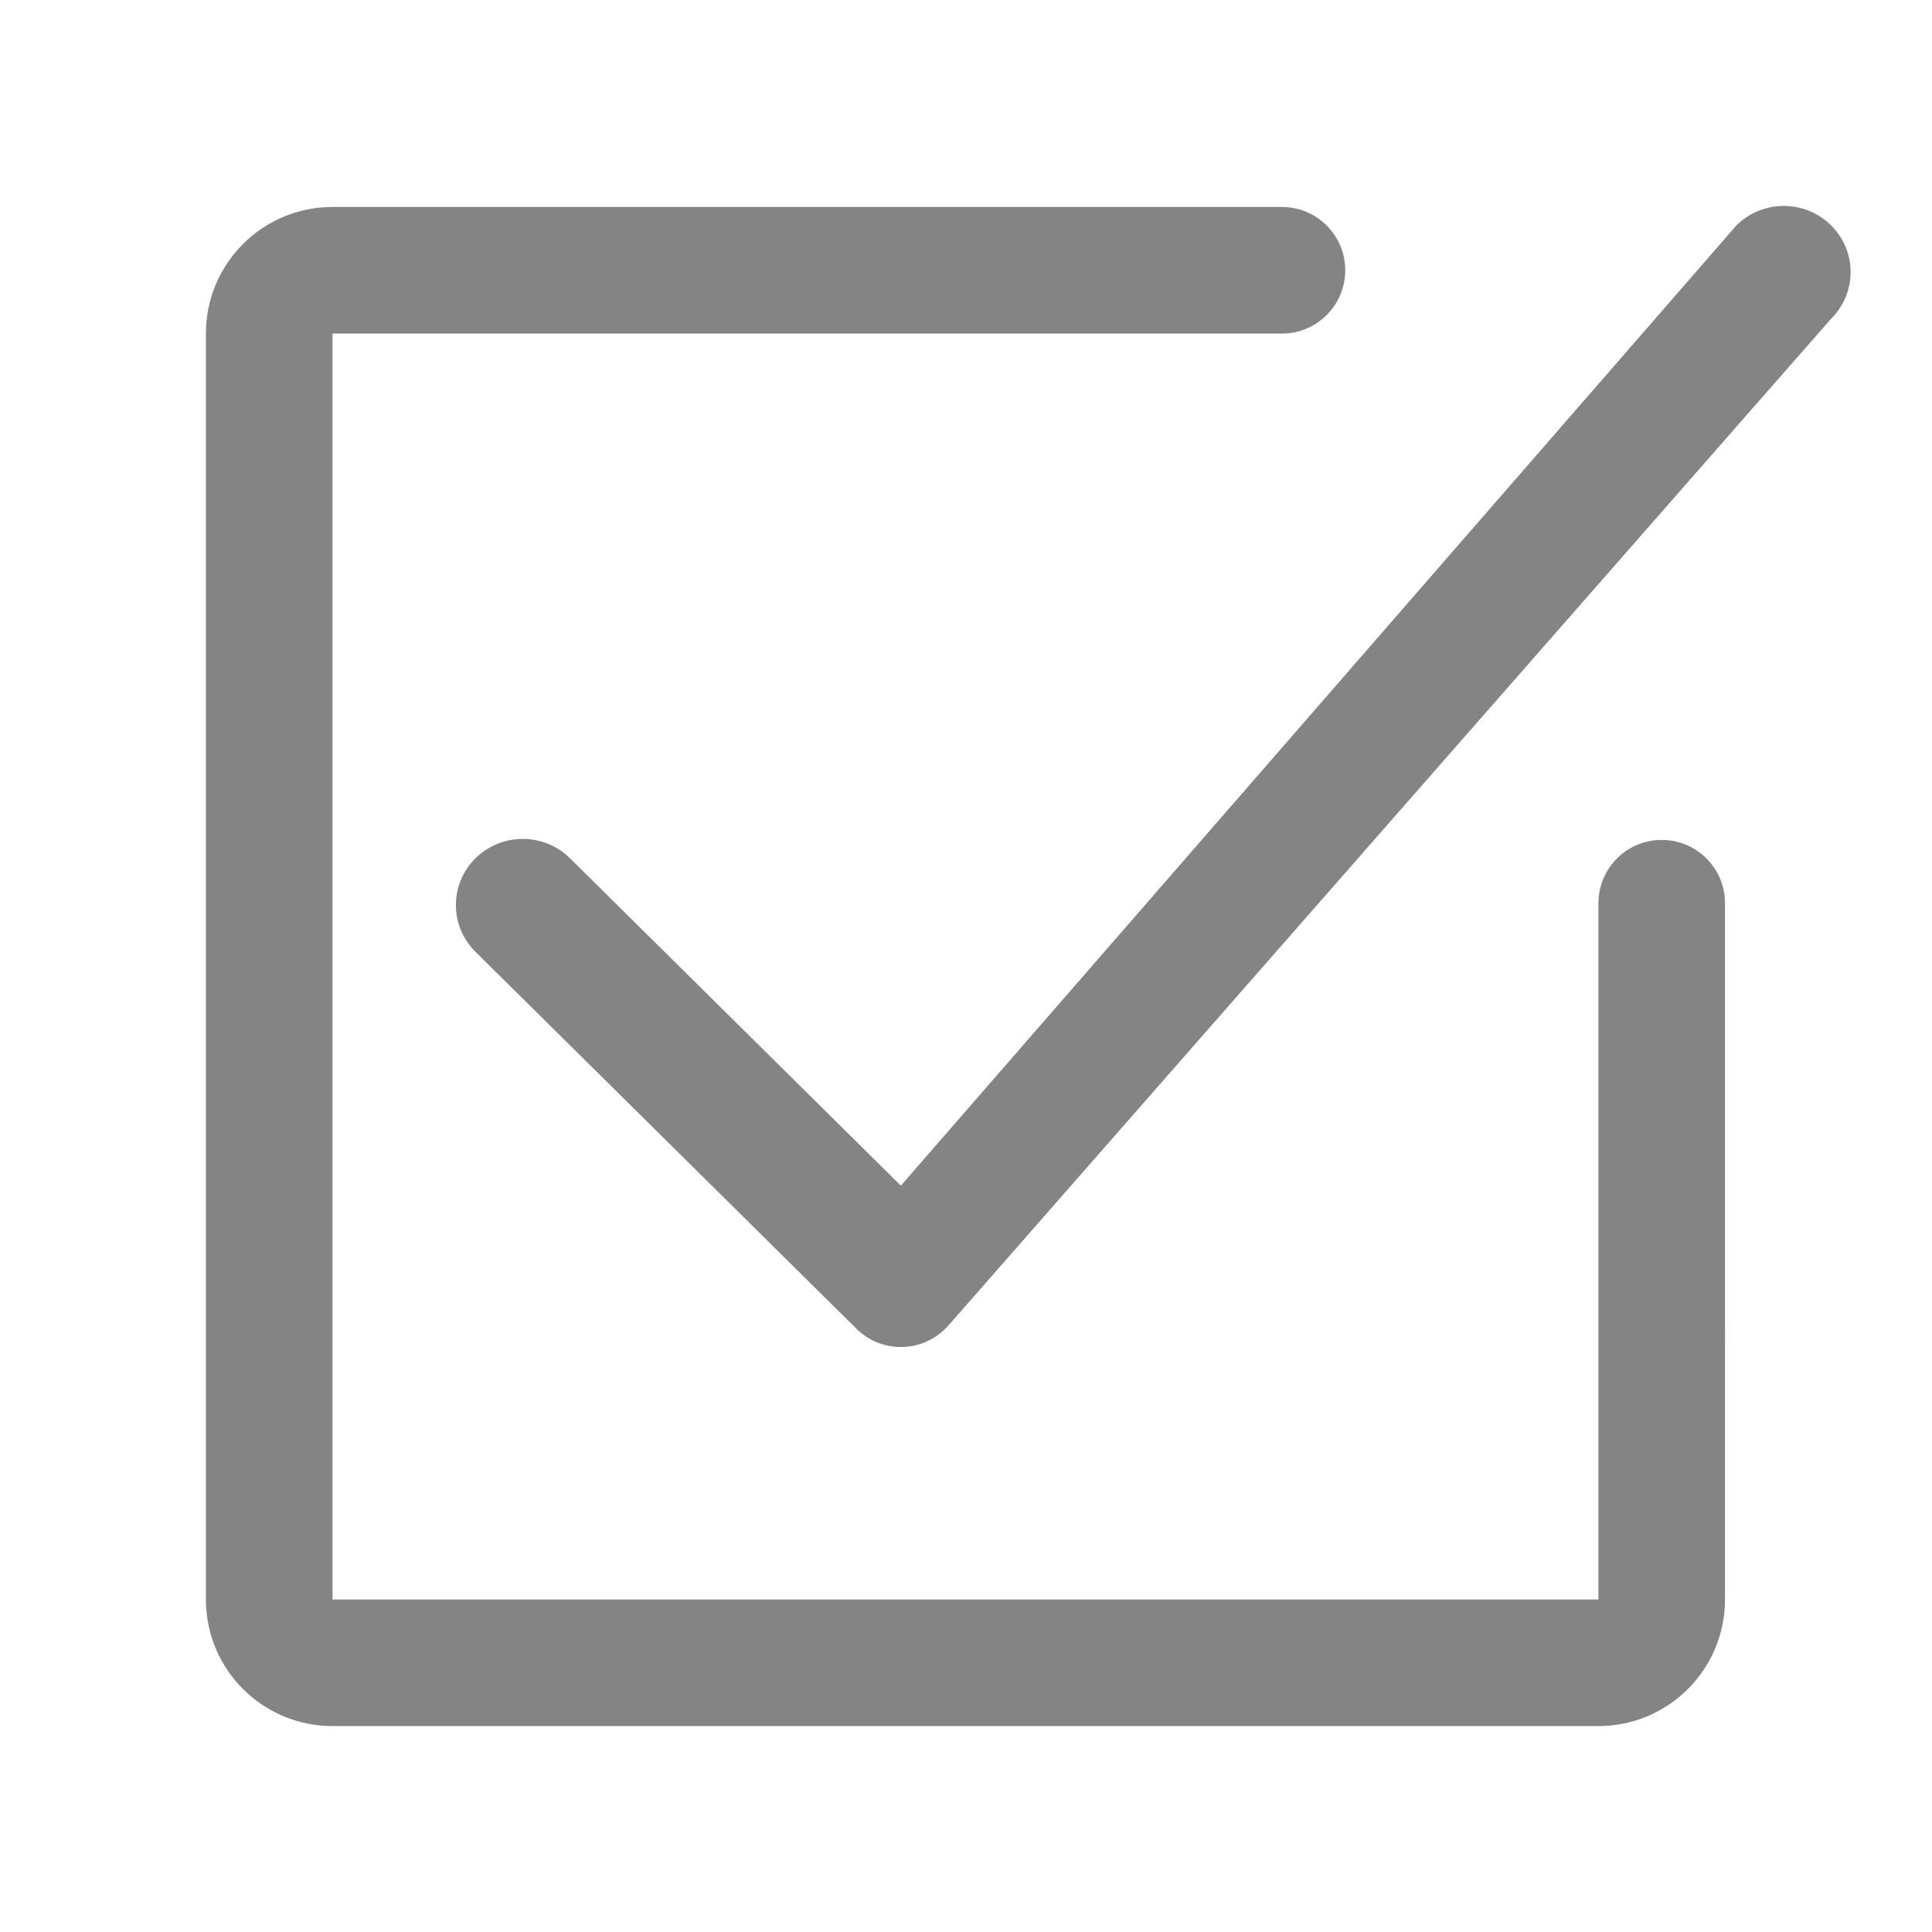 <?xml version="1.0" encoding="utf-8"?>
<!-- Generator: Adobe Illustrator 17.0.0, SVG Export Plug-In . SVG Version: 6.00 Build 0)  -->
<!DOCTYPE svg PUBLIC "-//W3C//DTD SVG 1.1//EN" "http://www.w3.org/Graphics/SVG/1.1/DTD/svg11.dtd">
<svg version="1.1" id="图形" xmlns="http://www.w3.org/2000/svg" xmlns:xlink="http://www.w3.org/1999/xlink" x="0px" y="0px"
	 width="1024px" height="1024px" viewBox="0 0 1024 1024" enable-background="new 0 0 1024 1024" xml:space="preserve">
<g>
	<g>
		<path fill-rule="evenodd" clip-rule="evenodd" fill="#848484" d="M970.485,119.416c-13.835-13.694-36.266-13.694-50.107,0
			L477.482,628.421L302.12,454.91c-13.835-13.688-36.279-13.688-50.107,0c-13.842,13.688-13.842,35.883,0,49.571l200.317,198.19
			l0.074,0c6.137,6.915,15.086,11.277,25.059,11.277c10,0,18.971-4.387,25.109-11.335l0.042,0L970.485,168.98
			C984.32,155.292,984.32,133.097,970.485,119.416z M880.737,445.175c-18.532,0-33.541,15.023-33.541,33.555v369.029H176.227
			V176.796h503.222c18.532,0,33.555-15.023,33.555-33.548c0-18.532-15.023-33.548-33.555-33.548H176.227
			c-37.051,0-67.096,30.039-67.096,67.096v670.962c0,37.051,30.046,67.096,67.096,67.096h670.969
			c37.051,0,67.096-30.046,67.096-67.096V478.729C914.292,460.198,899.276,445.175,880.737,445.175z"/>
	</g>
</g>
</svg>
